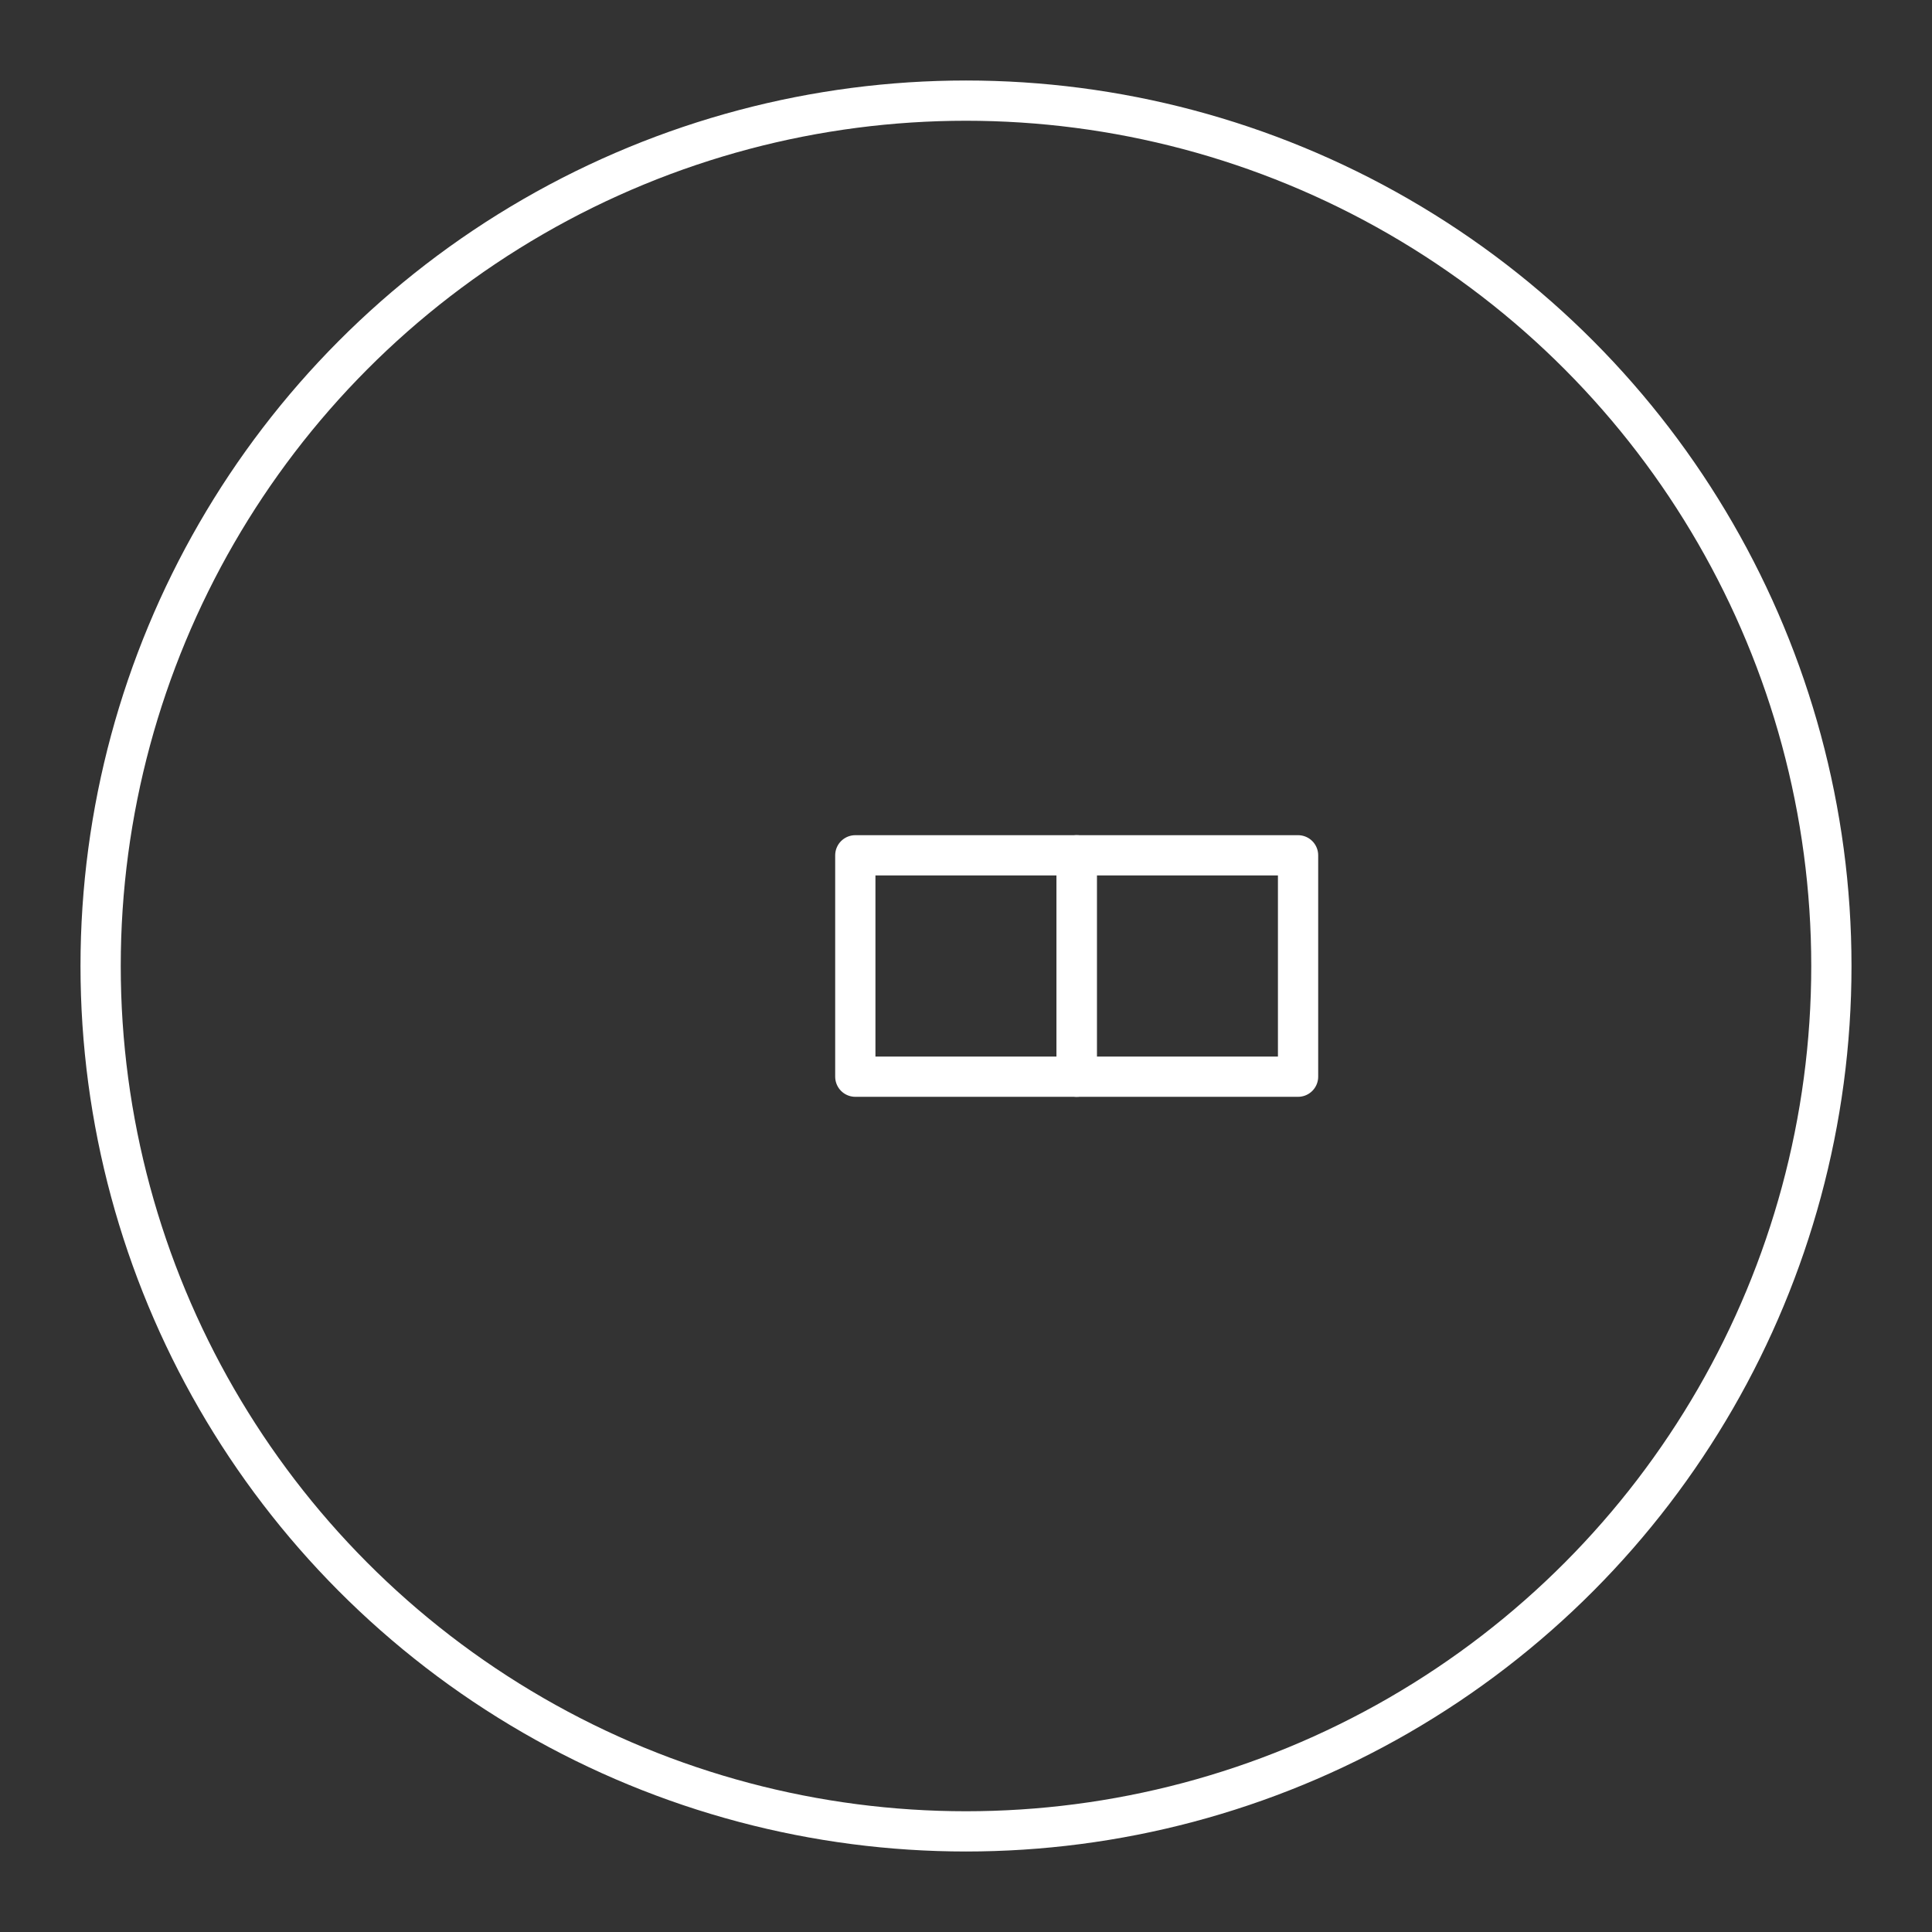 <?xml version="1.0" encoding="UTF-8"?><svg id="a" xmlns="http://www.w3.org/2000/svg" viewBox="0 0 48 48"><rect x="0" y="0" width="48" height="48" fill="#333333" stroke="none"/><defs><style>.d{fill:none;stroke:#fff;stroke-linecap:round;stroke-linejoin:round;}</style></defs><rect class="d" x="21.25" y="21.25" width="5.5" height="5.5"/><rect class="d" x="26.75" y="21.25" width="5.5" height="5.5"/><circle class="d" cx="24" cy="24" r="21.5"/></svg>
